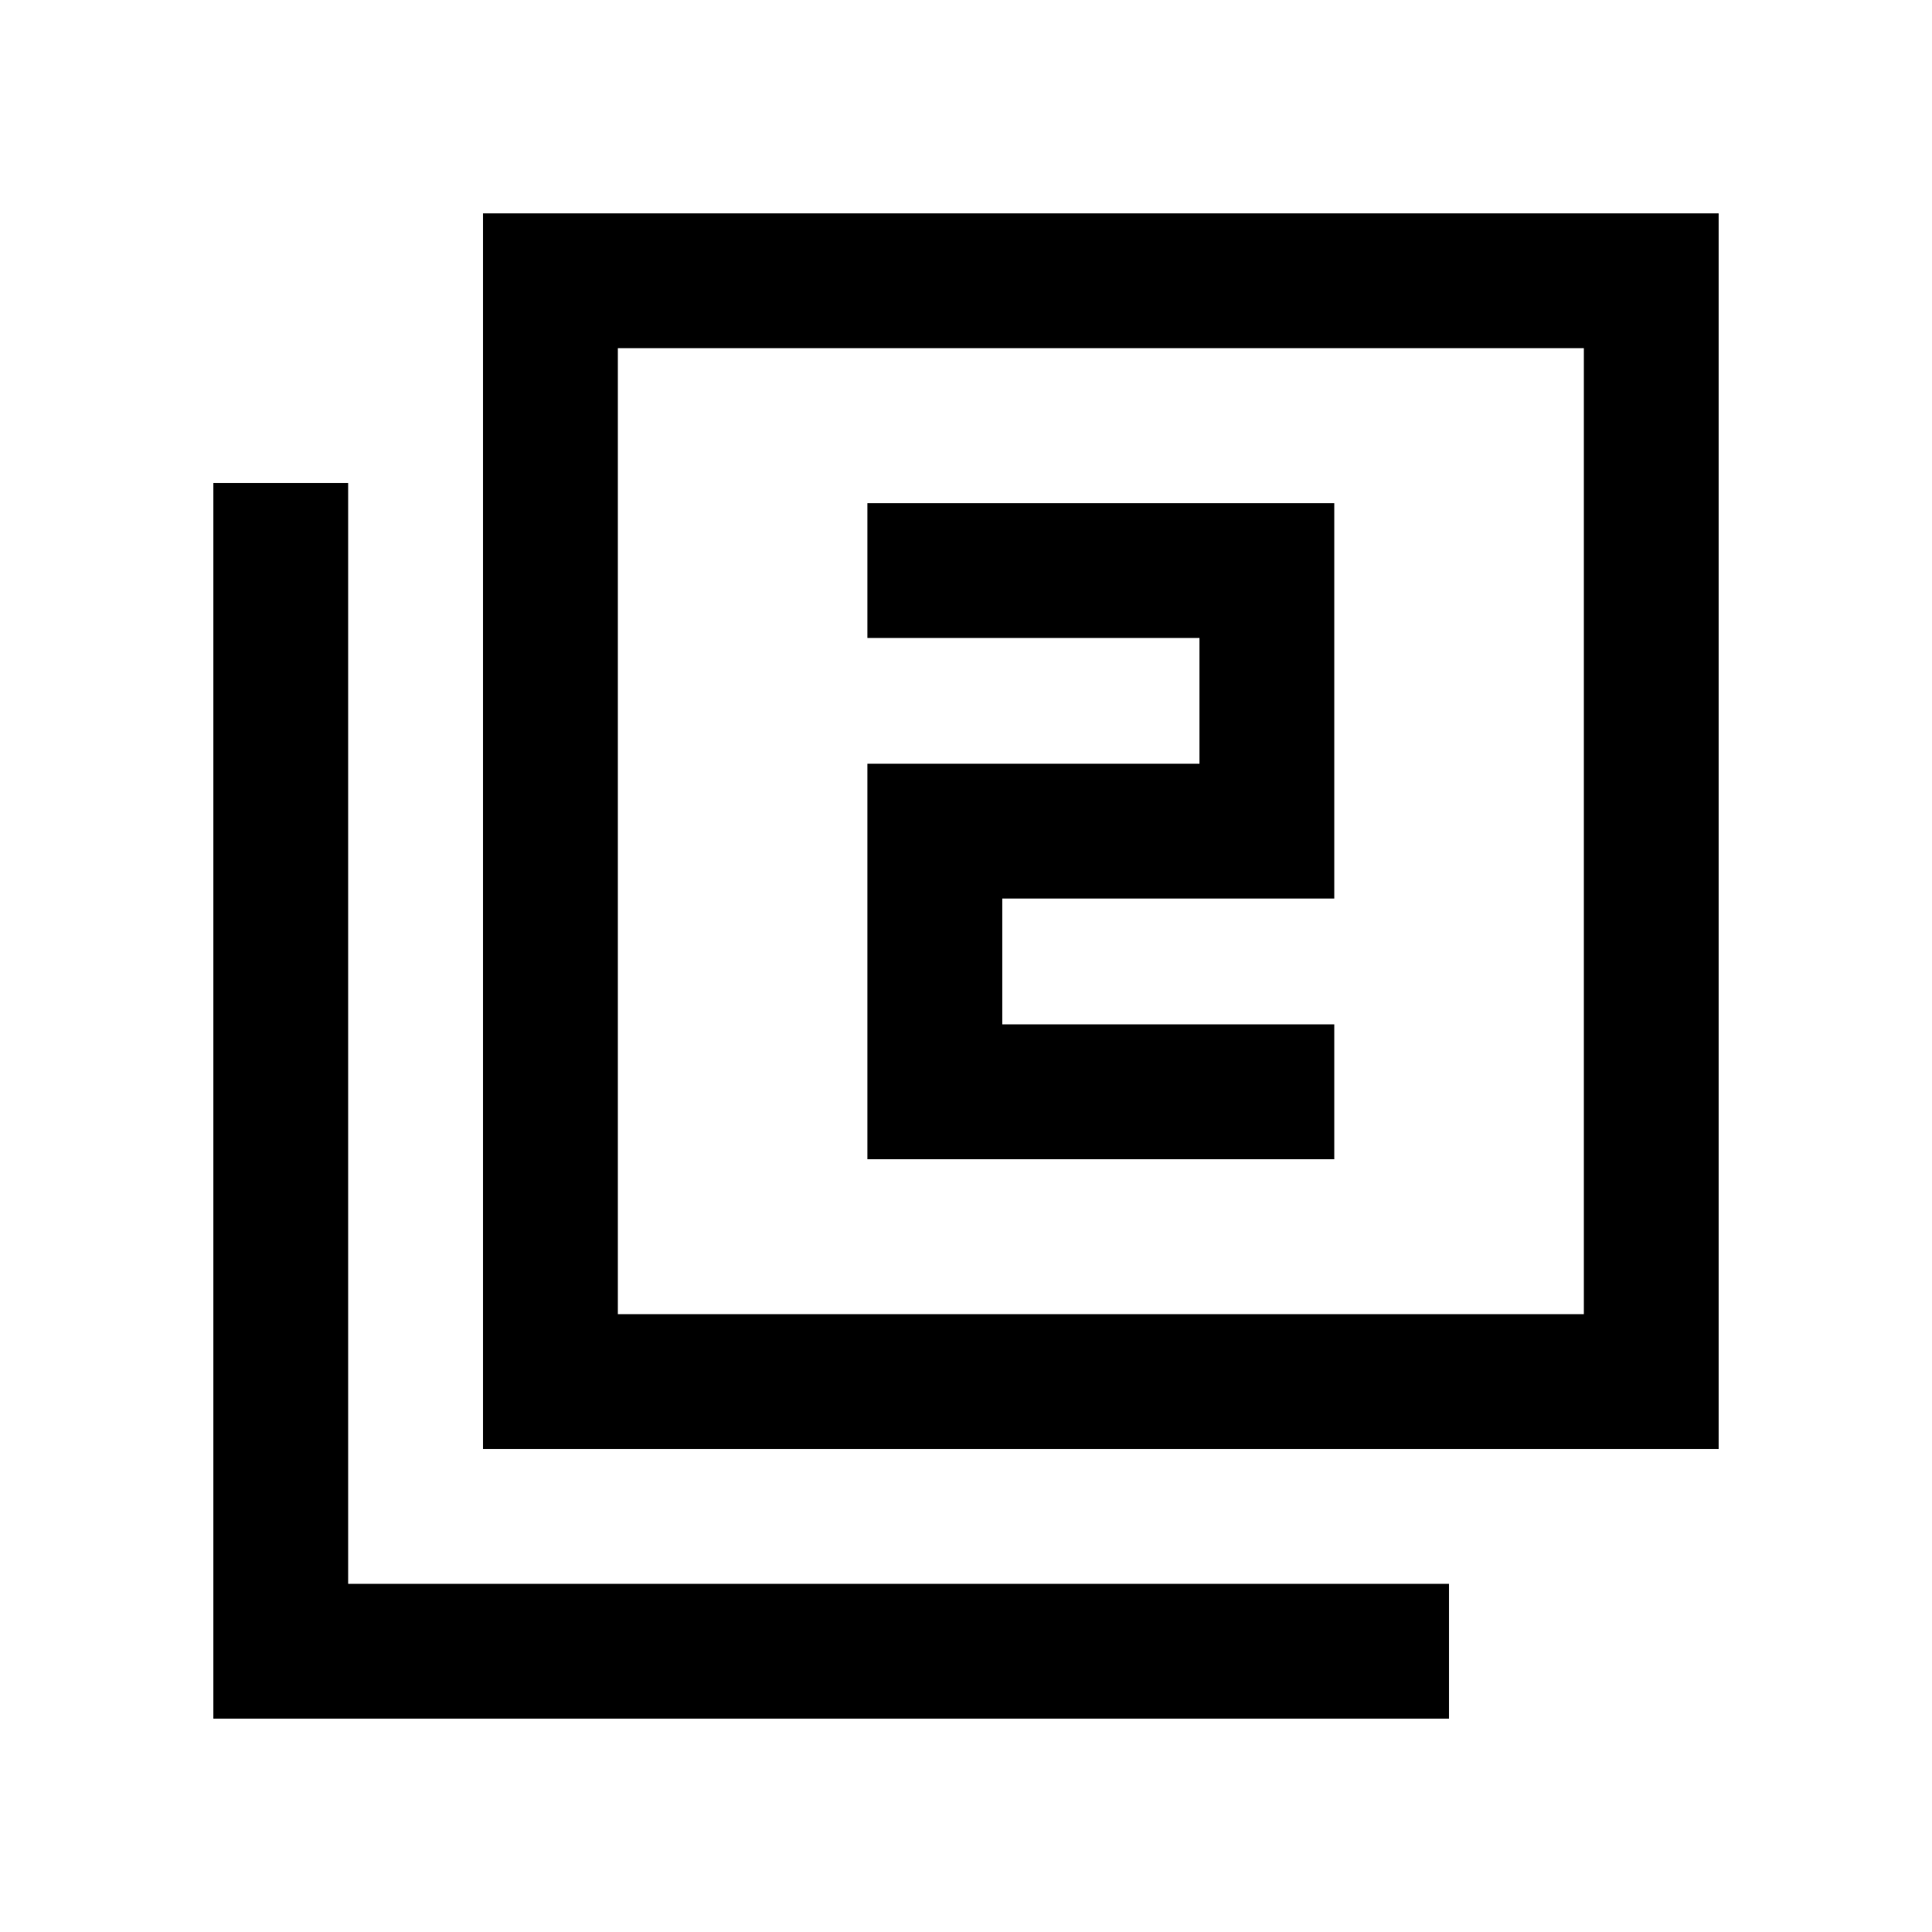 <svg xmlns="http://www.w3.org/2000/svg" height="20" viewBox="0 -960 960 960" width="20"><path d="M431-384h232v-67H498v-62.5h165V-710H431v67h165v62.5H431V-384ZM240-240v-614h614v614H240Zm67-67h480v-480H307v480ZM106-106v-614h67v547h547v67H106Zm201-201v-480 480Z"/></svg>